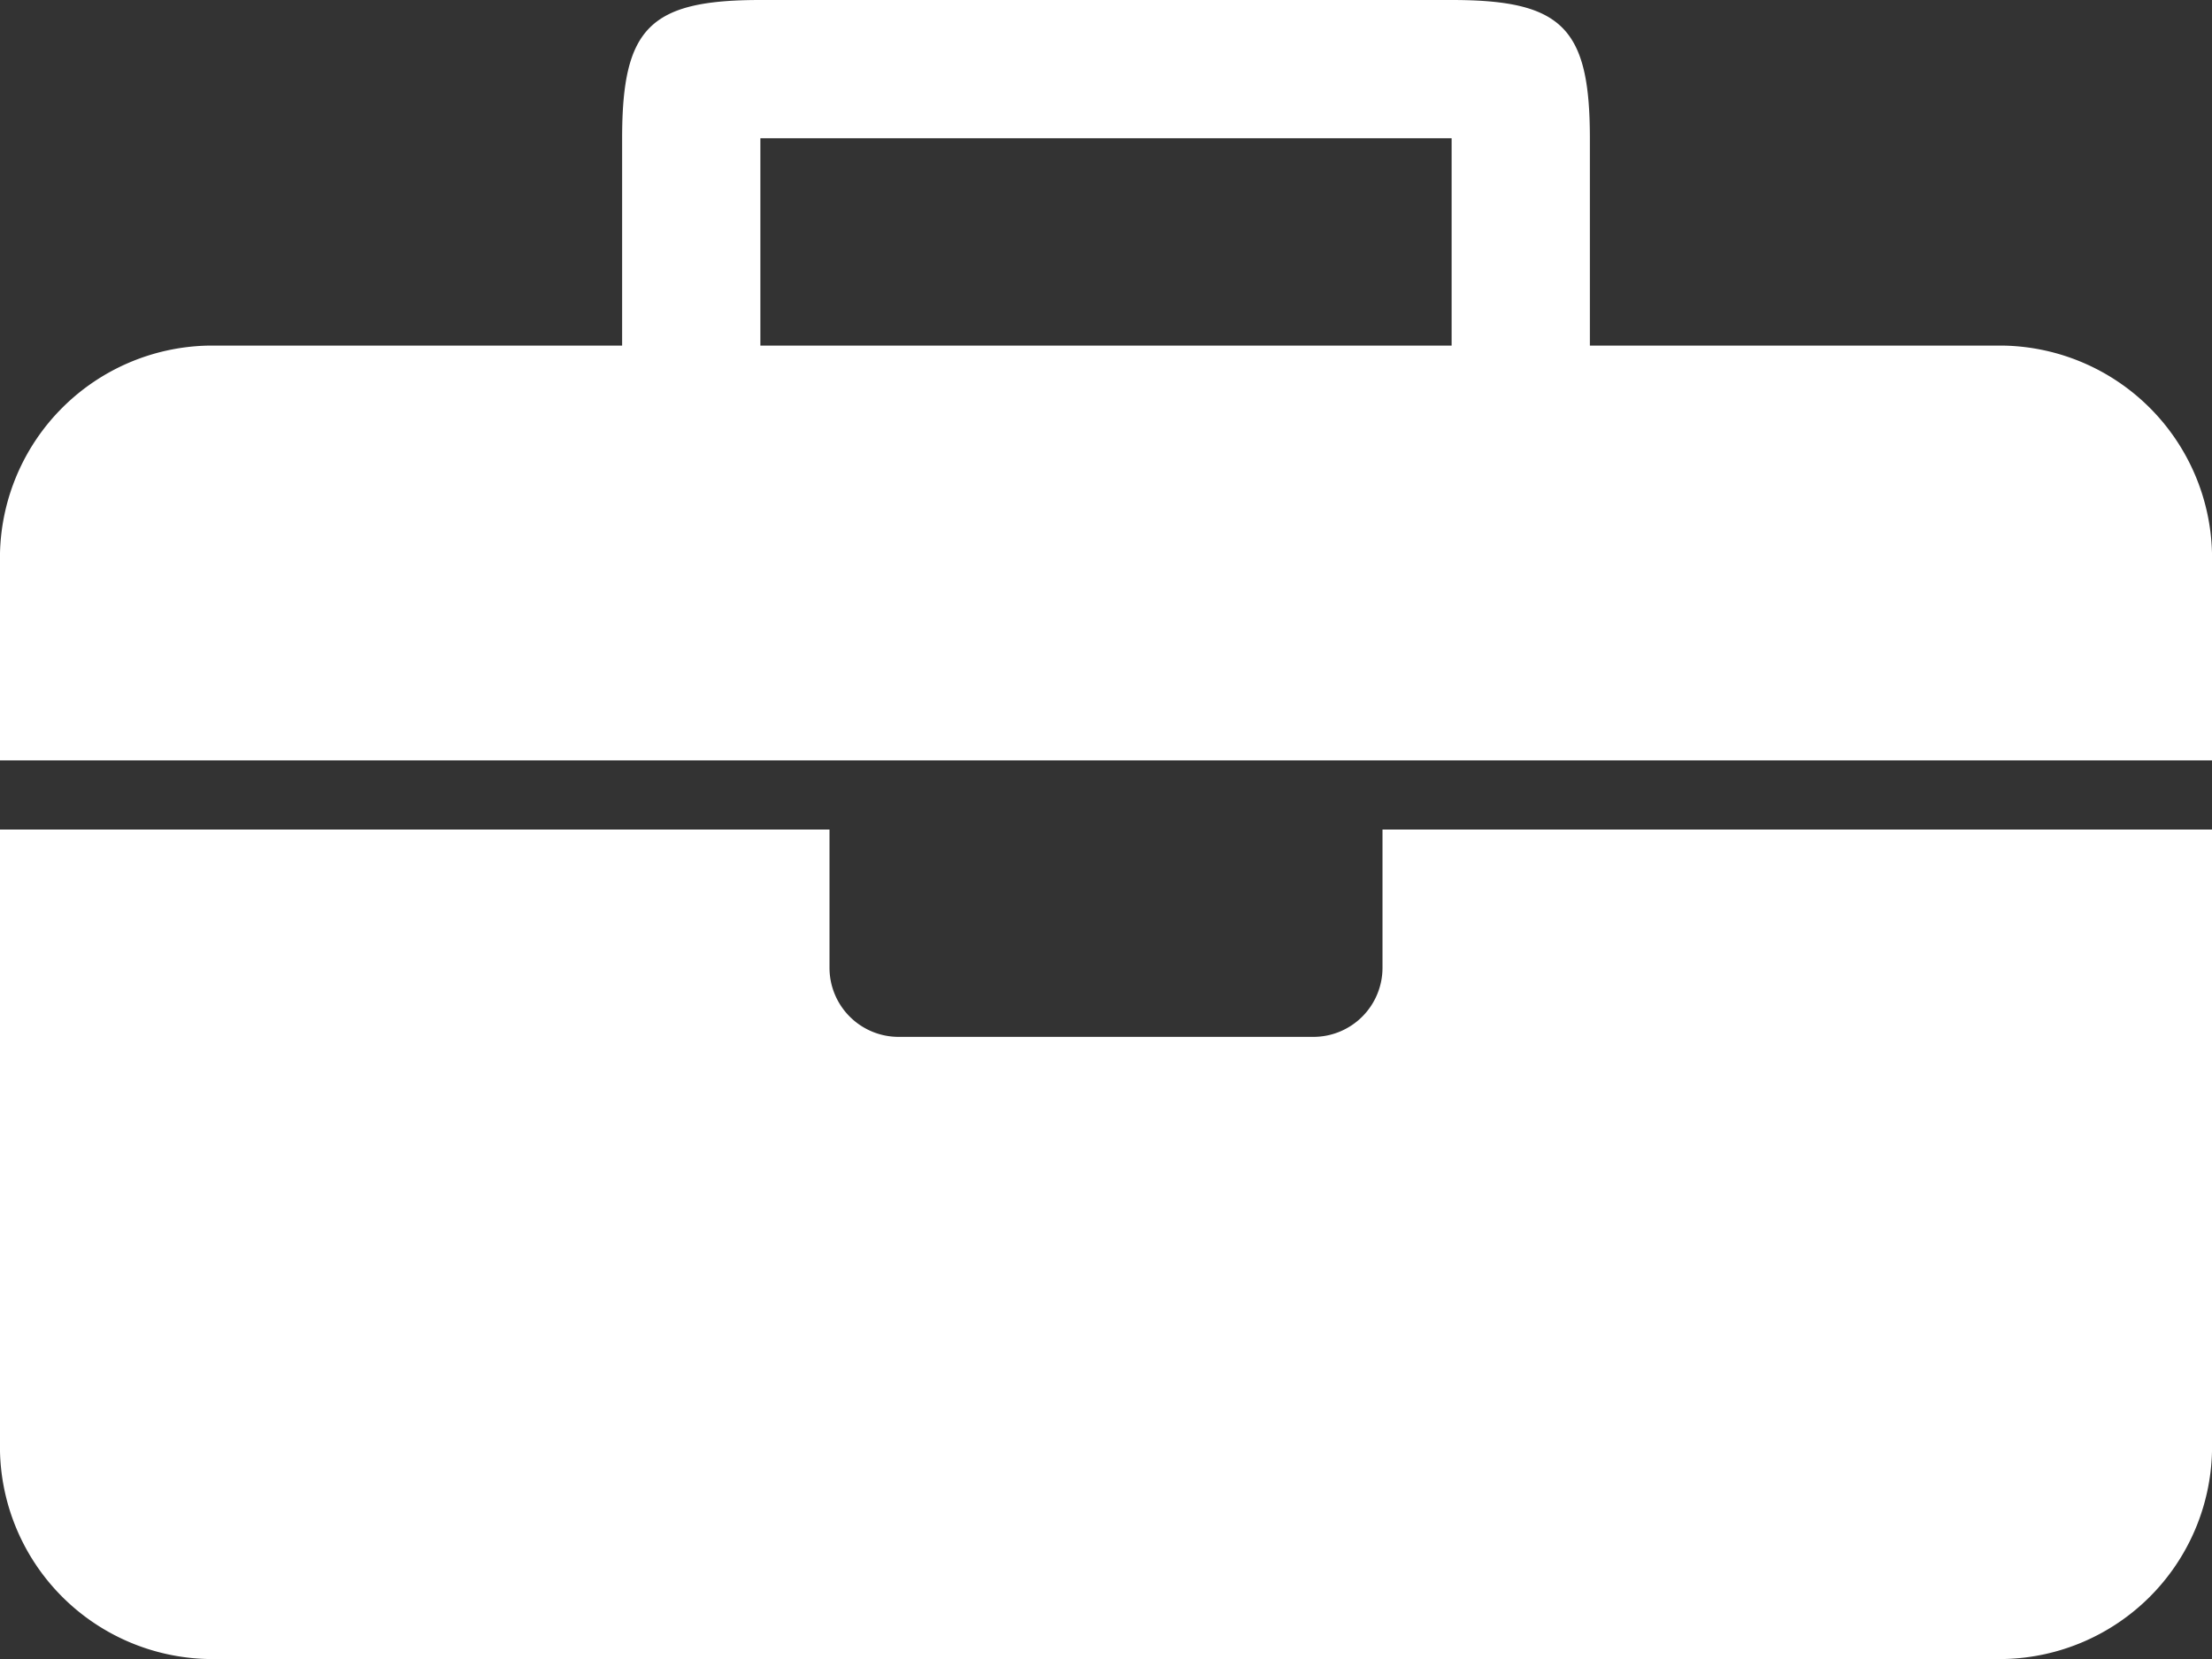 <svg xmlns="http://www.w3.org/2000/svg" width="32" height="24" viewBox="0 0 32 24">
  <rect x="0" y="0" width="32" height="24" fill="#333333" stroke="none"/>
  <path id="Icon_awesome-briefcase" data-name="Icon awesome-briefcase" d="M20,20a1,1,0,0,1-1,1H13a1,1,0,0,1-1-1V18H0v9a3.076,3.076,0,0,0,3,3H29a3.076,3.076,0,0,0,3-3V18H20Zm9-9H23V8c0-1.6-.4-2-2-2H11C9.4,6,9,6.4,9,8v3H3a3.076,3.076,0,0,0-3,3v3H32V14A3.076,3.076,0,0,0,29,11Zm-8,0H11V8H21Z" transform="translate(0 -6)" fill="#fff"/>
</svg>
